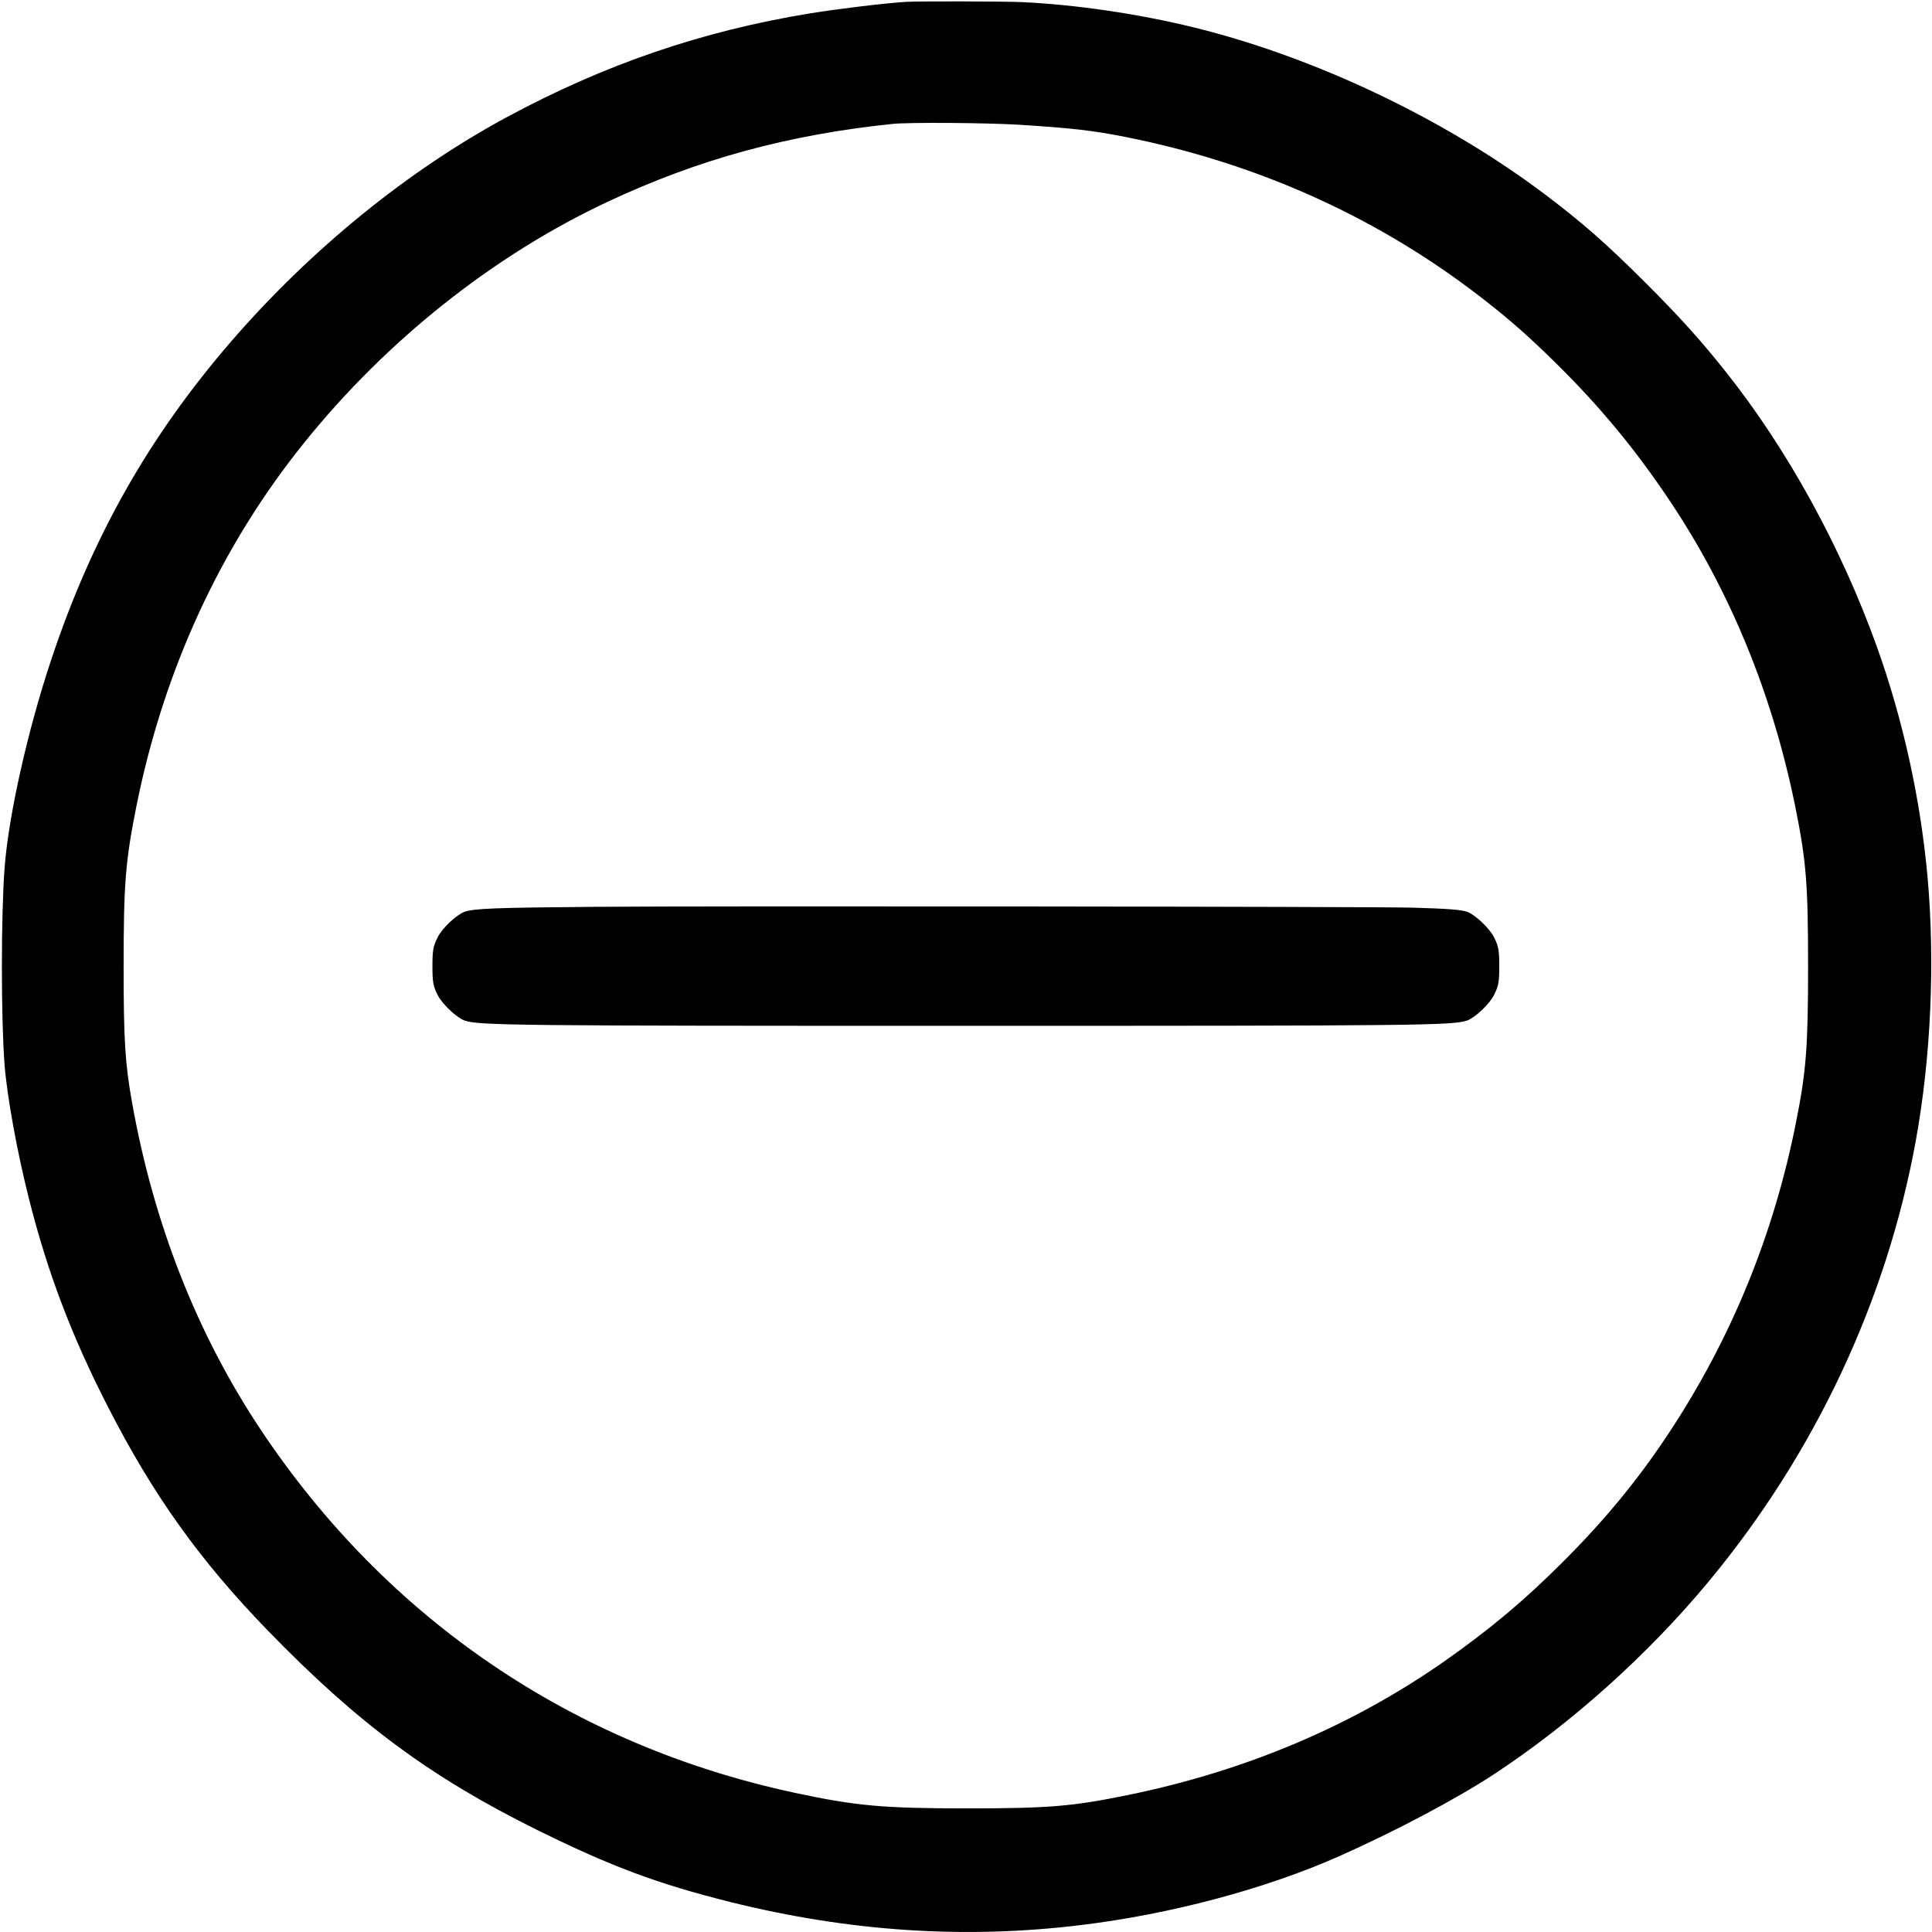 <svg class="ge-new-button" version="1.0"
     width="18pt" height="18pt" viewBox="0 0 512 512"
     preserveAspectRatio="xMidYMid meet">
    <g transform="translate(0,512) scale(0.024,-0.024)"
       stroke="none">
        <path d="M10005 21313 c-228 -14 -743 -76 -1064 -128
                                            -1187 -194 -2266 -563 -3346 -1146 -1097 -592 -2165
                                            -1462 -3041 -2474 -911 -1054 -1538 -2163 -1989 -3518
                                            -260 -779 -470 -1719 -514 -2292 -40 -521 -40 -1658
                                            -1 -2175 28 -355 138 -962 270 -1485 206 -816 471 -1514
                                            874 -2300 500 -976 1011 -1690 1762 -2465 996 -1027 1800
                                            -1622 2979 -2205 812 -401 1328 -594 2130 -794 1311 -326
                                            2585 -411 3865 -255 997 120 2044 400 2860 762 612 272
                                            1283 627 1696 897 856 561 1701 1317 2373 2125 1177 1415
                                            1973 3105 2295 4875 167 918 214 1962 131 2905 -77 861
                                            -270 1743 -561 2554 -394 1098 -988 2180 -1667 3033 -275
                                            347 -515 613 -896 993 -428 427 -695 661 -1112 975 -1104
                                            829 -2533 1508 -3864 1835 -615 151 -1304 252 -1900 280
                                            -195 9 -1150 11 -1280 3z m1245 -1357 c574 -36 817 -63
                                            1178 -135 1417 -282 2706 -853 3822 -1692 354 -267 595
                                            -475 924 -799 492 -485 881 -954 1264 -1527 661 -987 1130
                                            -2126 1381 -3355 125 -612 146 -865 146 -1783 0 -886 -20
                                            -1155 -131 -1714 -247 -1251 -717 -2400 -1410 -3447 -338
                                            -511 -701 -952 -1163 -1414 -431 -431 -805 -744 -1308
                                            -1098 -1024 -717 -2199 -1214 -3505 -1481 -608 -124 -869
                                            -146 -1768 -146 -927 0 -1227 27 -1900 171 -2455 525 -4503
                                            1916 -5897 4004 -708 1062 -1189 2286 -1427 3631 -75 423
                                            -91 686 -91 1489 0 913 20 1166 141 1770 303 1509 930 2869
                                            1853 4015 911 1132 2092 2070 3348 2659 1000 470 1996 742
                                            3148 861 184 19 1029 13 1395 -9z"/>
        <path d="M6555 11320 c-1083 -9 -1320 -18 -1426 -55 -88 -32
                                            -247 -181 -296 -281 -50 -99 -58 -144 -58 -319 0 -175 8 -220
                                            58 -319 49 -99 208 -249 296 -281 157 -55 546 -59 5536 -59
                                            4990 0 5379 4 5536 59 88 32 247 182 296 281 50 99 58 144 58
                                            319 0 175 -8 220 -58 319 -49 99 -208 249 -296 281 -68 24 -222
                                            35 -606 46 -454 12 -7773 20 -9040 9z"/>
    </g>
</svg>

